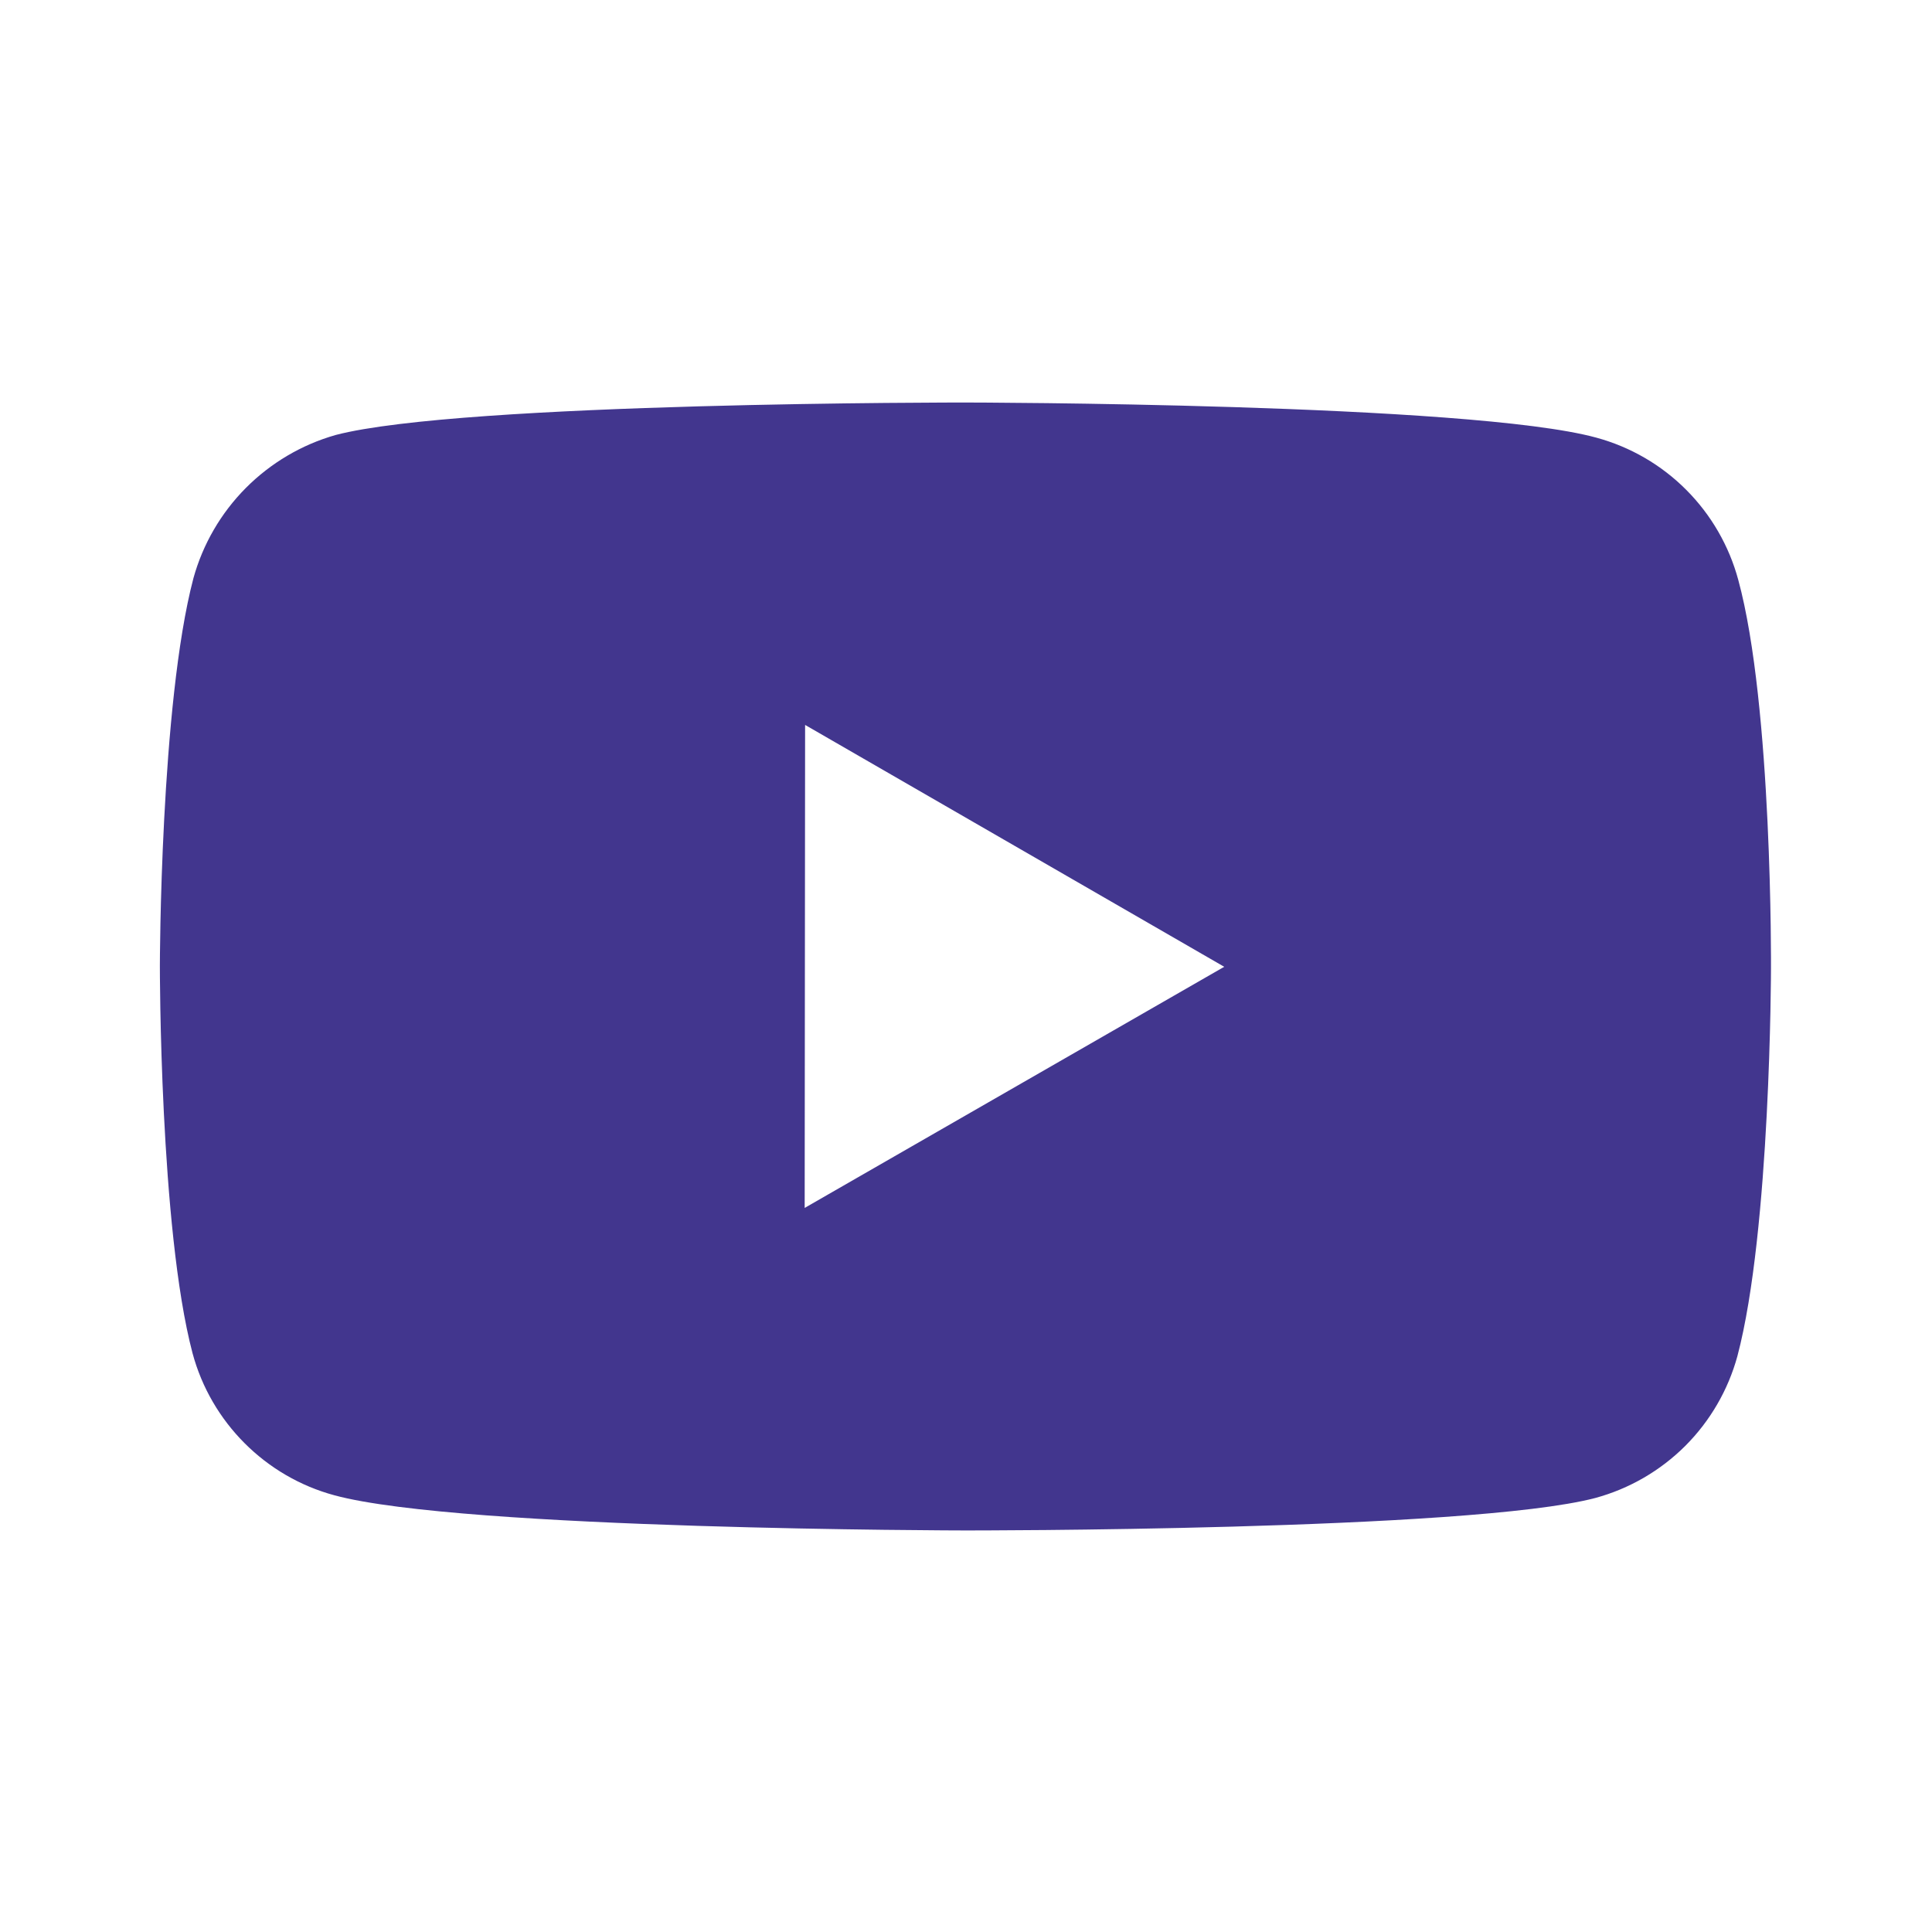 <svg width="32" height="32" viewBox="0 0 32 32" fill="none" xmlns="http://www.w3.org/2000/svg">
<path d="M28.791 9.604C28.639 9.041 28.342 8.527 27.93 8.114C27.518 7.7 27.004 7.402 26.441 7.249C24.353 6.676 16 6.667 16 6.667C16 6.667 7.648 6.657 5.559 7.205C4.996 7.365 4.484 7.668 4.071 8.083C3.659 8.498 3.36 9.012 3.204 9.576C2.653 11.664 2.648 15.995 2.648 15.995C2.648 15.995 2.643 20.347 3.189 22.413C3.496 23.556 4.396 24.459 5.54 24.767C7.649 25.34 15.98 25.349 15.98 25.349C15.98 25.349 24.333 25.359 26.421 24.812C26.985 24.659 27.498 24.362 27.912 23.95C28.325 23.537 28.623 23.024 28.777 22.461C29.329 20.375 29.333 16.045 29.333 16.045C29.333 16.045 29.36 11.692 28.791 9.604ZM13.328 20.007L13.335 12.007L20.277 16.013L13.328 20.007Z" fill="#42368E"/>
</svg>
